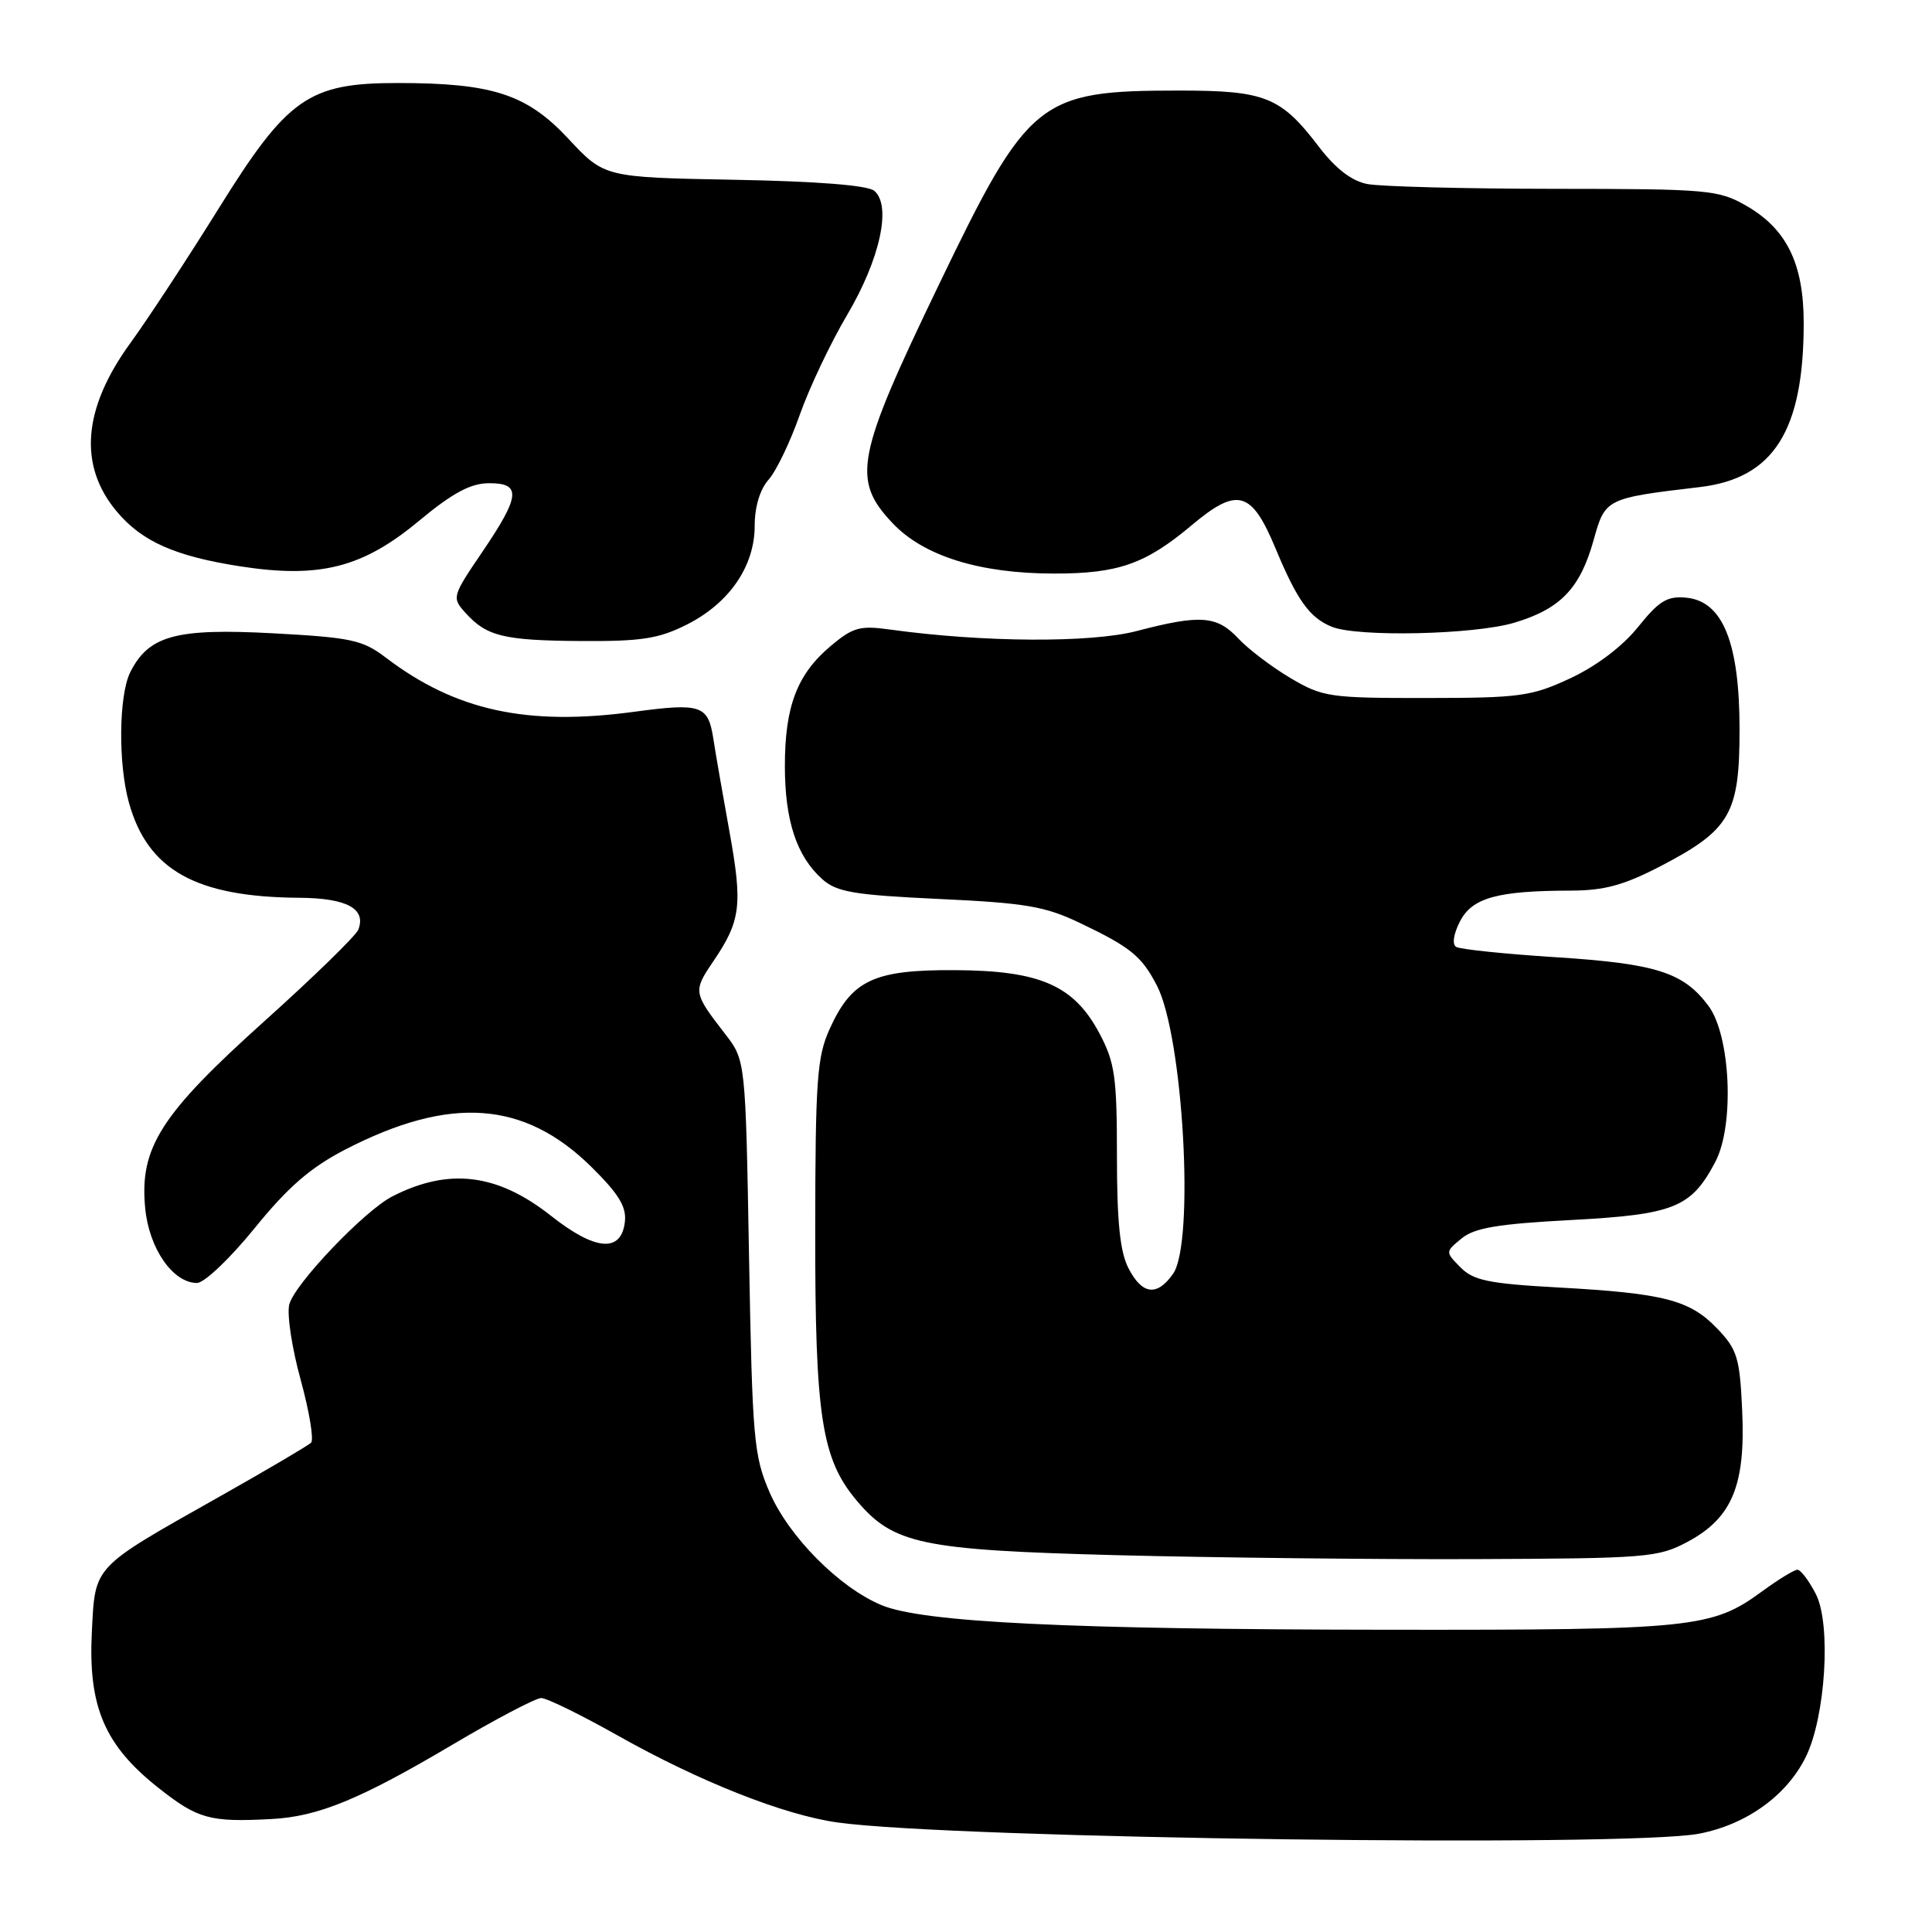 <?xml version="1.0" encoding="UTF-8" standalone="no"?>
<!DOCTYPE svg PUBLIC "-//W3C//DTD SVG 1.1//EN" "http://www.w3.org/Graphics/SVG/1.1/DTD/svg11.dtd" >
<svg xmlns="http://www.w3.org/2000/svg" xmlns:xlink="http://www.w3.org/1999/xlink" version="1.1" viewBox="0 0 256 256">
 <g >
 <path fill="currentColor"
d=" M 225.10 242.98 C 231.36 241.79 236.70 237.97 239.25 232.86 C 241.90 227.54 242.67 215.20 240.60 211.20 C 239.69 209.44 238.60 208.00 238.17 208.00 C 237.74 208.00 235.62 209.30 233.45 210.89 C 226.84 215.73 224.31 215.99 184.00 215.95 C 141.63 215.91 122.26 214.97 116.81 212.69 C 111.19 210.35 104.51 203.60 101.97 197.73 C 99.87 192.86 99.69 190.70 99.25 166.50 C 98.79 140.50 98.79 140.50 96.08 137.00 C 91.85 131.53 91.82 131.36 94.51 127.39 C 98.16 122.01 98.42 119.96 96.66 110.21 C 95.79 105.42 94.82 99.84 94.51 97.82 C 93.83 93.44 92.87 93.12 84.00 94.32 C 69.80 96.23 60.34 94.16 51.10 87.12 C 48.04 84.79 46.52 84.47 36.10 83.91 C 23.31 83.23 19.72 84.21 17.27 89.05 C 15.74 92.07 15.64 101.18 17.08 106.34 C 19.56 115.29 25.95 118.86 39.63 118.96 C 45.95 119.00 48.55 120.40 47.48 123.18 C 47.18 123.97 41.60 129.41 35.08 135.27 C 21.29 147.65 18.46 152.08 19.24 160.10 C 19.75 165.44 22.91 170.00 26.10 170.00 C 27.07 170.00 30.48 166.76 33.73 162.75 C 38.15 157.30 41.12 154.72 45.71 152.34 C 59.62 145.15 69.44 145.83 78.36 154.62 C 81.99 158.20 83.03 159.91 82.80 161.90 C 82.32 166.03 78.89 165.75 73.01 161.10 C 65.90 155.49 59.48 154.70 52.00 158.52 C 48.31 160.40 39.02 170.14 38.33 172.85 C 38.00 174.14 38.68 178.63 39.84 182.83 C 40.99 187.03 41.61 190.78 41.22 191.17 C 40.82 191.55 35.33 194.79 29.00 198.36 C 12.16 207.86 12.62 207.36 12.17 216.25 C 11.67 226.15 13.86 231.26 20.99 236.90 C 26.22 241.03 27.79 241.47 36.00 241.03 C 42.18 240.70 47.72 238.42 59.95 231.18 C 65.69 227.78 70.99 225.00 71.71 225.00 C 72.44 225.00 76.96 227.21 81.77 229.92 C 92.72 236.09 103.88 240.50 111.00 241.49 C 126.43 243.63 215.54 244.79 225.10 242.98 Z  M 223.61 204.30 C 229.50 201.15 231.30 196.84 230.85 186.95 C 230.53 179.89 230.20 178.82 227.54 176.04 C 223.91 172.25 220.50 171.37 206.52 170.60 C 197.26 170.09 195.23 169.67 193.52 167.93 C 191.50 165.88 191.50 165.88 193.67 164.10 C 195.36 162.70 198.50 162.17 208.17 161.66 C 221.86 160.93 224.10 160.02 227.30 153.93 C 229.84 149.10 229.32 137.25 226.39 133.30 C 223.10 128.85 219.47 127.69 206.20 126.84 C 199.43 126.41 193.47 125.79 192.95 125.47 C 192.39 125.13 192.60 123.74 193.46 122.08 C 195.08 118.95 198.41 118.03 208.16 118.01 C 212.59 118.00 215.19 117.29 220.07 114.75 C 229.27 109.96 230.50 107.83 230.50 96.67 C 230.50 85.17 228.28 79.67 223.46 79.20 C 220.92 78.95 219.85 79.60 217.06 83.07 C 215.00 85.64 211.55 88.25 208.11 89.86 C 202.94 92.27 201.45 92.48 189.00 92.49 C 176.18 92.50 175.27 92.37 171.00 89.85 C 168.53 88.39 165.41 86.02 164.08 84.60 C 161.25 81.57 159.04 81.41 150.64 83.61 C 144.55 85.21 130.23 85.12 117.95 83.42 C 113.94 82.86 113.02 83.12 110.07 85.60 C 105.62 89.34 104.00 93.59 104.00 101.50 C 104.00 108.75 105.56 113.46 108.96 116.50 C 110.88 118.21 113.16 118.59 124.48 119.12 C 135.90 119.65 138.49 120.09 143.12 122.31 C 149.82 125.51 151.28 126.70 153.30 130.60 C 156.79 137.36 158.32 164.67 155.44 168.78 C 153.32 171.81 151.34 171.57 149.53 168.05 C 148.41 165.89 148.00 161.91 148.00 153.21 C 148.00 142.74 147.73 140.80 145.71 136.98 C 142.32 130.57 137.84 128.60 126.51 128.55 C 115.79 128.49 112.87 129.86 109.94 136.33 C 108.26 140.02 108.04 143.08 108.02 163.07 C 108.00 187.68 108.86 193.31 113.52 198.84 C 118.38 204.61 122.09 205.39 148.00 206.07 C 160.93 206.40 182.30 206.64 195.50 206.59 C 218.22 206.50 219.72 206.38 223.61 204.30 Z  M 91.03 82.75 C 96.65 79.91 100.00 75.02 100.00 69.67 C 100.00 67.16 100.70 64.84 101.84 63.56 C 102.85 62.43 104.70 58.58 105.96 55.00 C 107.22 51.42 110.05 45.45 112.25 41.73 C 116.62 34.33 118.17 27.22 115.84 25.28 C 114.96 24.55 108.23 24.02 97.27 23.82 C 80.08 23.50 80.08 23.50 75.29 18.36 C 69.80 12.48 65.26 11.00 52.66 11.00 C 40.90 11.00 38.10 12.96 29.01 27.57 C 24.88 34.21 19.61 42.24 17.30 45.42 C 10.96 54.13 10.35 61.70 15.49 67.80 C 18.82 71.76 23.20 73.70 31.81 75.04 C 42.37 76.68 48.06 75.23 55.55 68.99 C 59.95 65.34 62.34 64.04 64.75 64.03 C 69.12 63.99 68.96 65.69 63.91 73.13 C 59.91 79.02 59.86 79.19 61.66 81.19 C 64.48 84.32 66.71 84.87 77.04 84.94 C 85.02 84.99 87.30 84.63 91.03 82.75 Z  M 200.63 82.52 C 206.77 80.69 209.38 77.97 211.17 71.54 C 212.69 66.06 212.79 66.01 225.24 64.54 C 235.02 63.38 239.00 57.08 239.00 42.79 C 239.00 34.95 236.74 30.33 231.40 27.27 C 227.70 25.15 226.41 25.03 205.87 25.02 C 193.98 25.01 182.85 24.72 181.15 24.38 C 179.08 23.97 176.96 22.33 174.77 19.46 C 169.71 12.82 167.67 12.00 156.24 12.00 C 137.61 12.00 136.27 13.08 124.38 37.78 C 113.41 60.55 112.83 63.56 118.27 69.32 C 122.38 73.68 129.82 76.00 139.71 76.00 C 148.19 76.00 151.77 74.74 157.90 69.60 C 163.97 64.50 165.82 65.01 169.00 72.63 C 171.88 79.56 173.54 81.86 176.47 83.05 C 179.89 84.44 195.30 84.10 200.63 82.52 Z "/>
</g>
</svg>